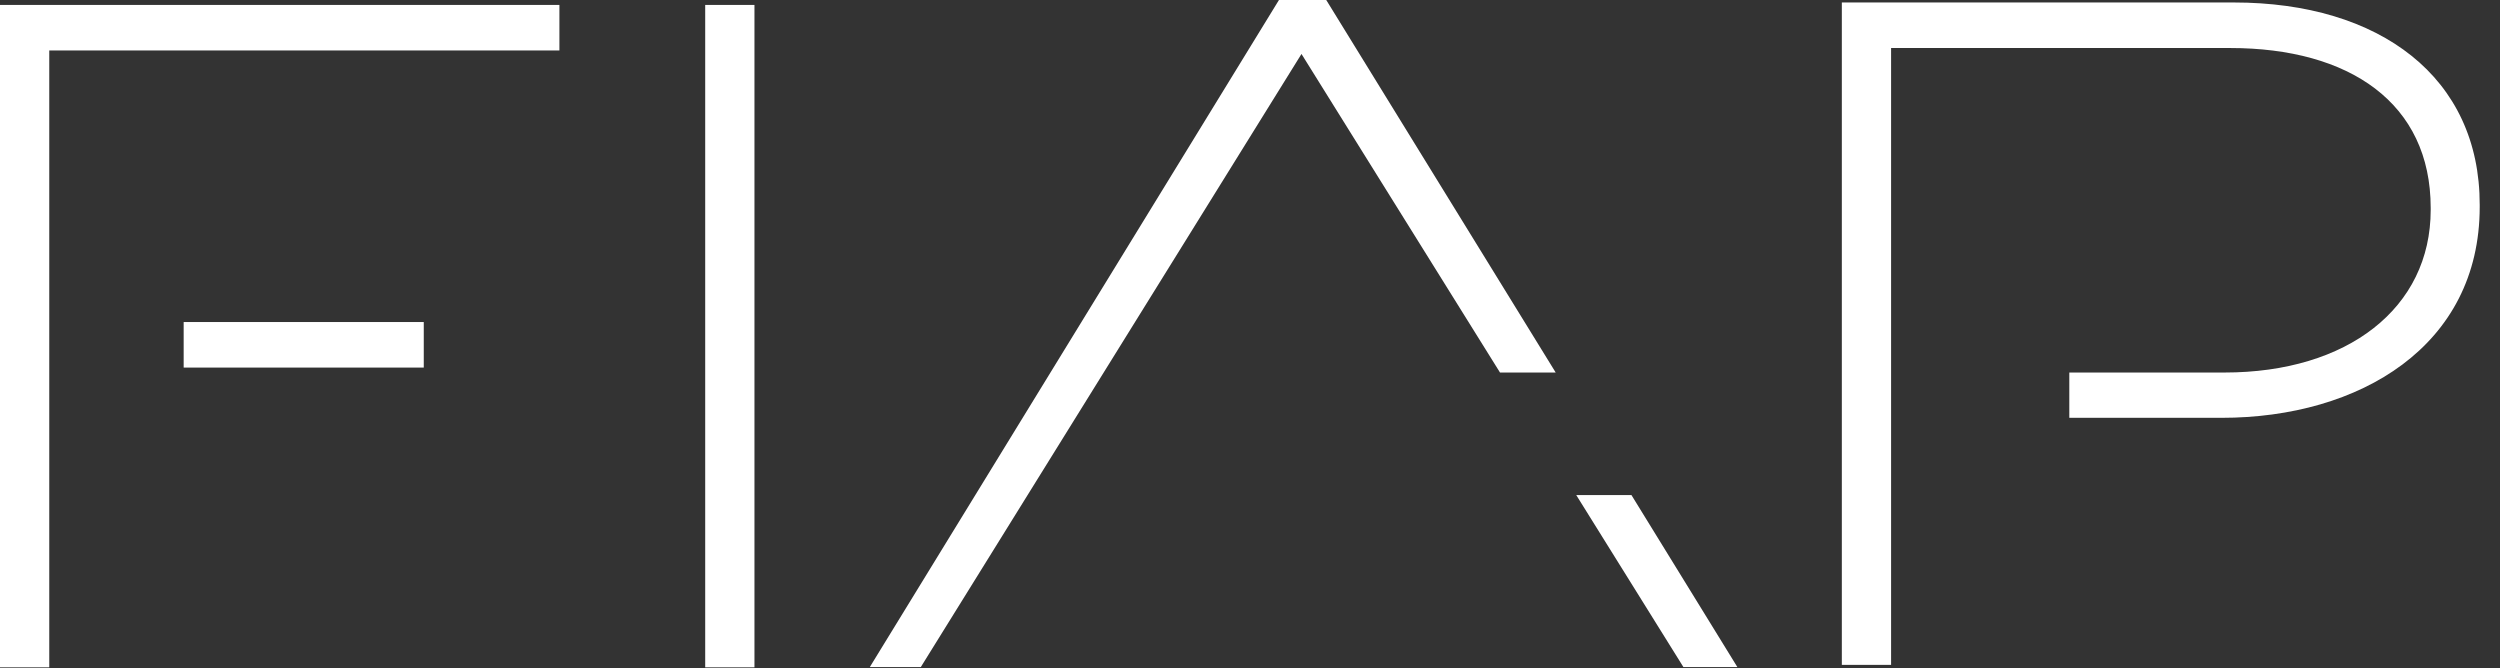 <svg width="101" height="27" viewBox="0 0 101 27" fill="none" xmlns="http://www.w3.org/2000/svg">
<rect x="0" y="0" width="101" height="27" fill="#333333" stroke="none"/>
<g clip-path="url(#clip0_13_62)">
<path d="M30.48 0.2H28.49V26.96H30.48V0.2Z" fill="white"/>
<path d="M17.12 13.01H7.42V14.85H17.12V13.01Z" fill="white"/>
<path d="M0 0.2V26.96H1.99V2.04H22.6V0.2H0Z" fill="white"/>
<path d="M90.25 0.1H74.41V26.86H76.4V1.94H90.1C94.92 1.94 98.2 4.16 98.2 8.4V8.48C98.2 12.45 94.84 15.05 89.87 15.05H83.6V16.88H89.75C95.33 16.88 100.18 13.98 100.18 8.36V8.28C100.19 3.12 96.14 0.1 90.25 0.1Z" fill="white"/>
<path d="M62.85 15.05L53.58 0H51.67L35.14 26.95H37.2L52.58 2.18L60.6 15.05H62.85Z" fill="white"/>
<path d="M65.91 20H63.68L68.01 26.95H70.19L65.91 20Z" fill="white"/>
</g>
<defs>
<clipPath id="clip0_13_62">
<rect width="100.19" height="26.96" fill="white"/>
</clipPath>
</defs>
</svg>

